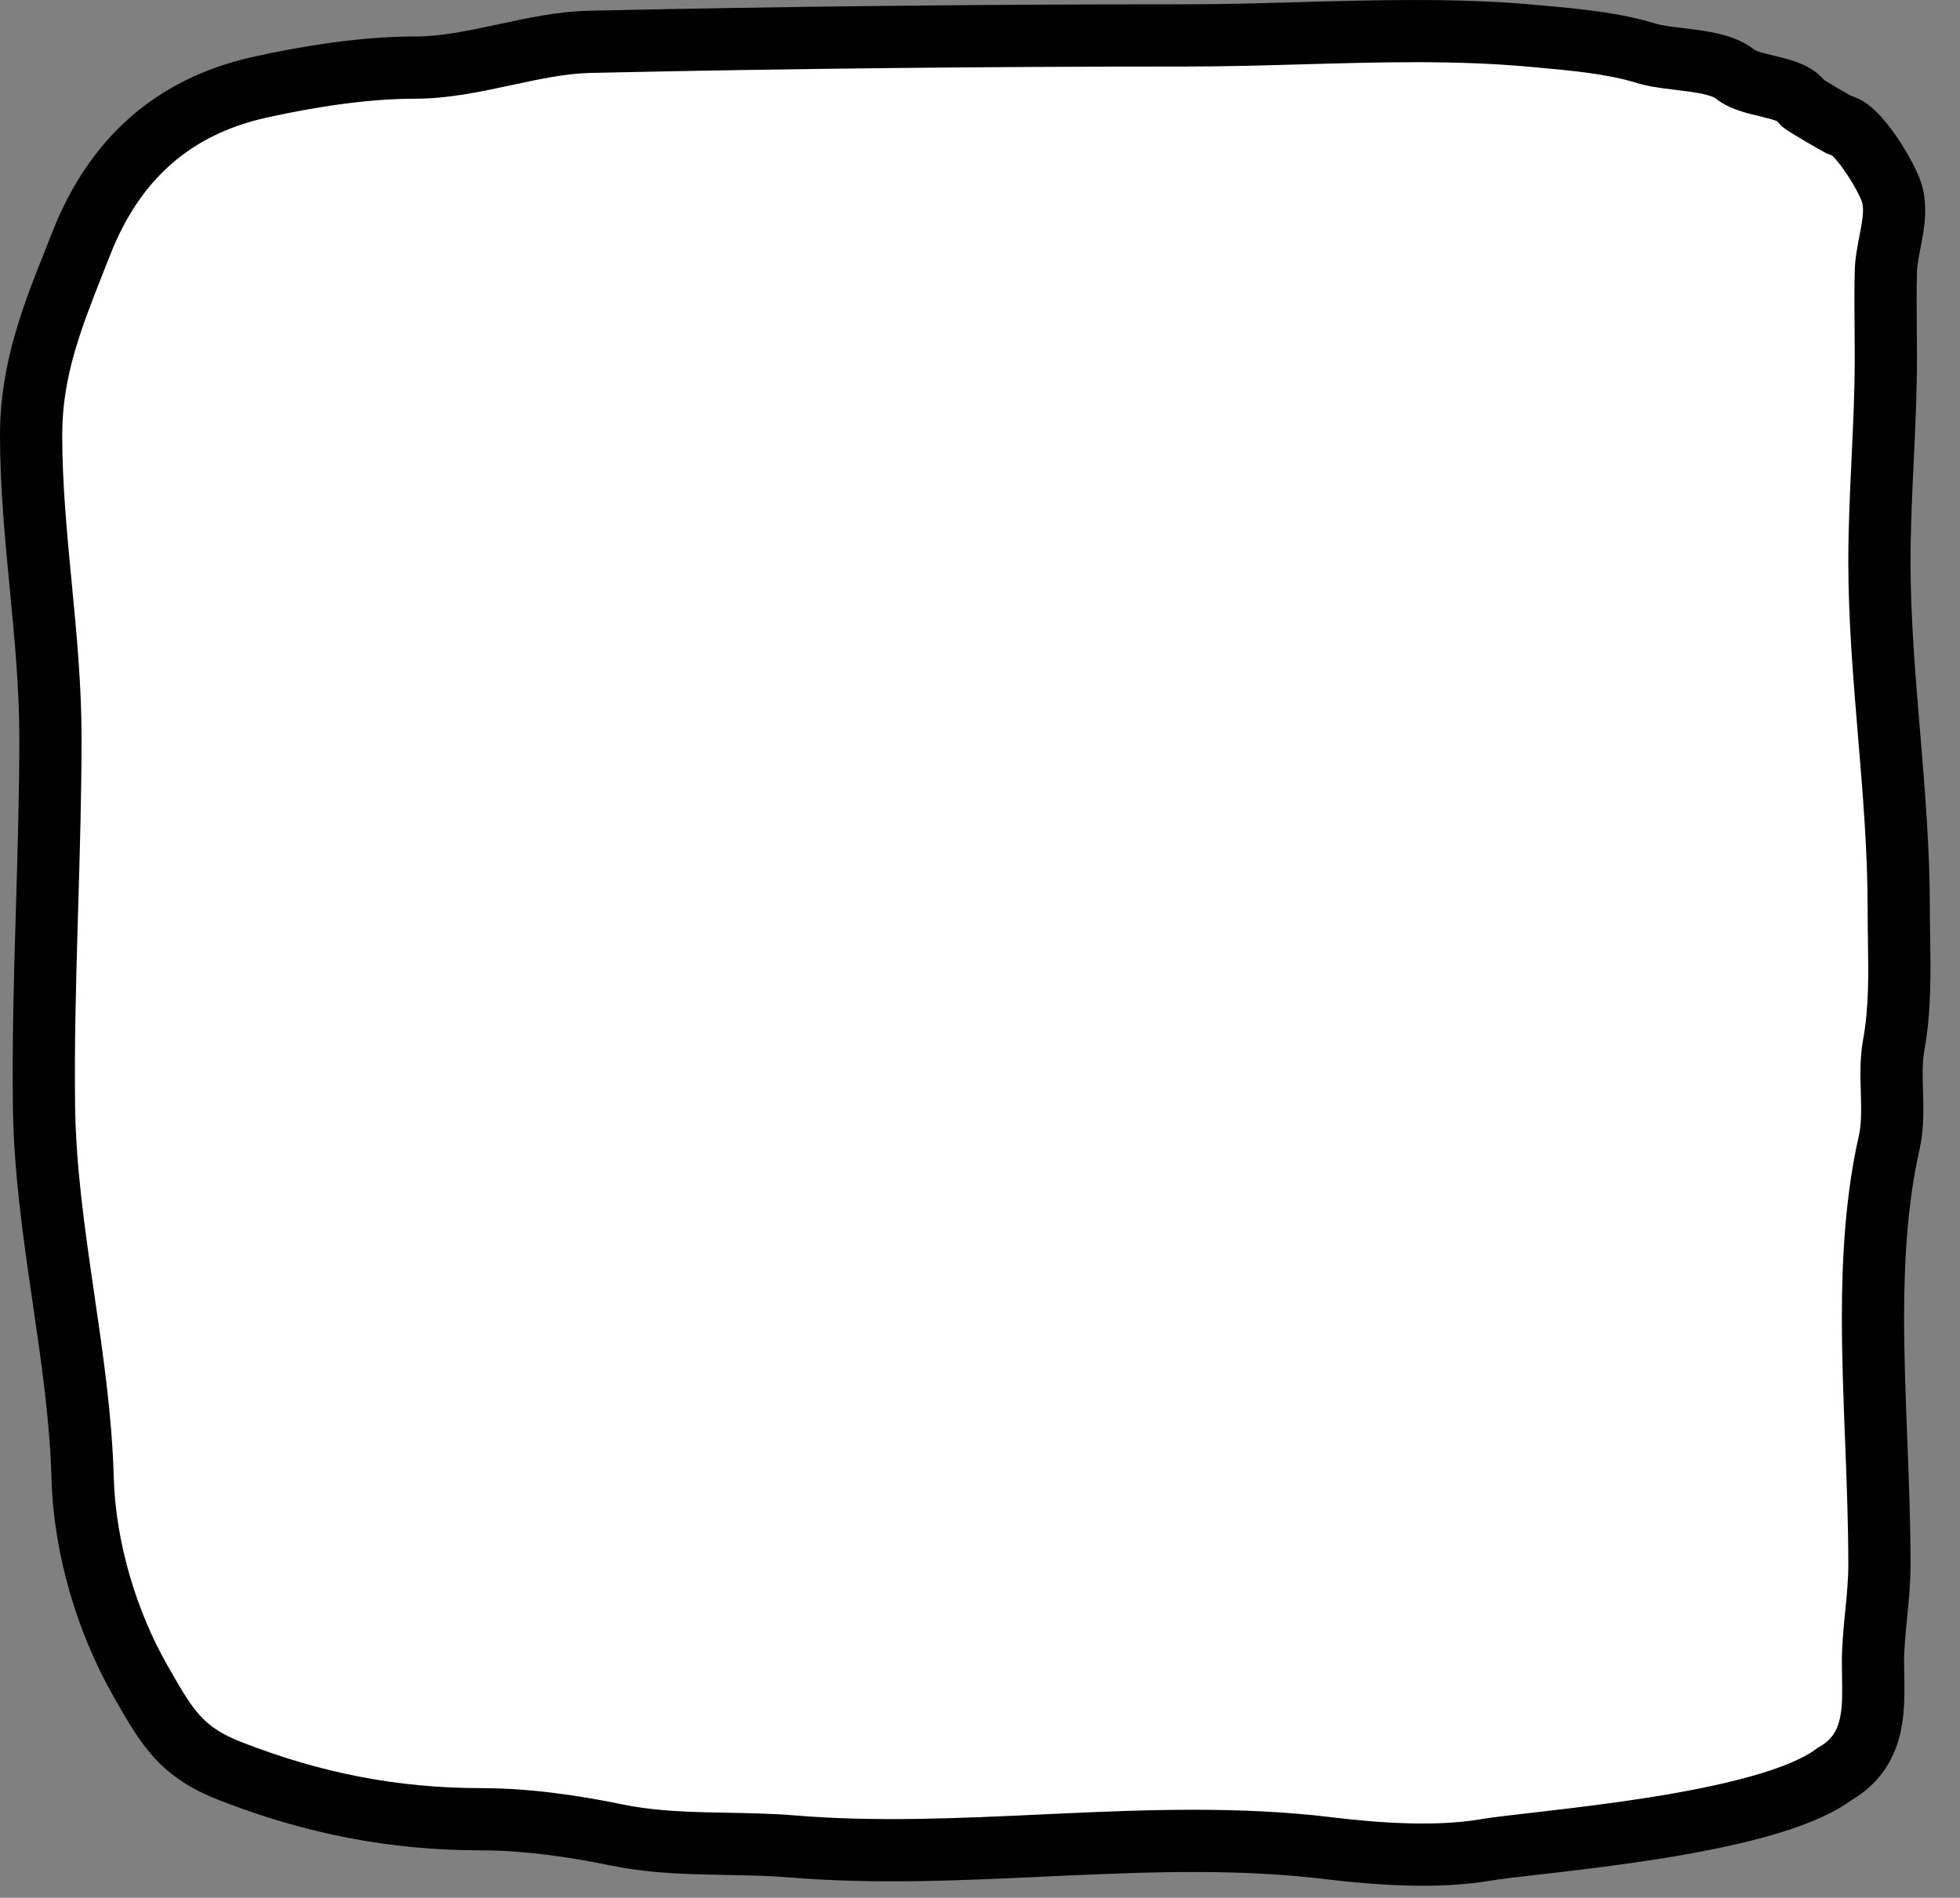 <svg width="63" height="61" viewBox="0 0 63 61" fill="none" xmlns="http://www.w3.org/2000/svg">
<rect x="0" y="0" width="63" height="61" fill="#808080" stroke="none"/>
<path d="M60.203 53.418C60.203 54.726 60.41 56.202 58.961 57.029C56.725 58.702 49.406 59.183 47.737 59.467C46.188 59.731 44.252 59.597 42.712 59.41C37.006 58.714 31.186 59.823 25.473 59.352C23.597 59.197 21.682 59.366 19.826 58.984C18.428 58.696 16.918 58.478 15.49 58.478C12.646 58.478 10.073 57.97 7.417 56.937C5.82 56.316 5.384 55.553 4.522 54.045L4.519 54.039C3.44 52.151 2.719 49.775 2.656 47.507C2.546 43.544 1.464 39.555 1.414 35.547C1.365 31.591 1.621 27.668 1.621 23.713C1.621 20.437 1 17.235 1 13.972C1 11.693 1.82 9.843 2.61 7.831C3.676 5.116 5.56 3.425 8.349 2.805C9.92 2.456 11.716 2.173 13.328 2.173C15.229 2.173 17.092 1.386 18.963 1.345C25.352 1.203 31.762 1.138 38.169 1.138C41.804 1.138 45.614 0.82 49.232 1.149C50.413 1.257 51.779 1.361 52.912 1.713C53.702 1.958 55.136 1.877 55.764 2.38C56.316 2.821 57.611 2.749 57.926 3.3C57.954 3.348 59.123 4.033 59.168 4.036C59.678 4.066 60.66 5.685 60.813 6.221C61.039 7.012 60.639 7.924 60.617 8.705C60.592 9.627 60.617 10.554 60.617 11.476C60.617 13.671 60.41 15.852 60.41 18.066C60.41 21.708 61.031 25.499 61.031 29.187C61.031 30.655 61.133 32.146 60.87 33.592C60.682 34.63 60.956 35.706 60.721 36.742C60.315 38.53 60.203 40.5 60.203 42.332C60.203 44.988 60.41 47.622 60.41 50.301C60.41 51.344 60.203 52.438 60.203 53.418Z" fill="white"/>
<path fill-rule="evenodd" clip-rule="evenodd" d="M41.678 0.071C44.206 0 46.833 -0.073 49.323 0.153C49.408 0.161 49.495 0.169 49.583 0.177C50.683 0.275 52.045 0.397 53.209 0.758C53.323 0.793 53.492 0.825 53.737 0.859C53.854 0.875 53.977 0.889 54.11 0.905L54.115 0.906C54.248 0.922 54.391 0.939 54.534 0.959C54.816 0.997 55.135 1.049 55.438 1.136C55.736 1.221 56.086 1.356 56.389 1.599C56.388 1.598 56.388 1.598 56.39 1.599C56.399 1.604 56.452 1.635 56.589 1.678C56.714 1.717 56.843 1.748 57.006 1.787C57.058 1.799 57.113 1.813 57.172 1.827C57.388 1.88 57.675 1.954 57.94 2.072C58.145 2.163 58.415 2.314 58.633 2.572C58.639 2.577 58.647 2.581 58.654 2.586C58.759 2.651 58.901 2.737 59.048 2.823C59.195 2.91 59.34 2.993 59.449 3.054C59.468 3.065 59.486 3.075 59.501 3.084C59.676 3.133 59.817 3.21 59.915 3.272C60.072 3.372 60.209 3.492 60.322 3.604C60.549 3.829 60.764 4.106 60.947 4.37C61.294 4.873 61.653 5.519 61.774 5.946C61.954 6.575 61.871 7.195 61.793 7.639C61.764 7.805 61.737 7.946 61.712 8.069C61.66 8.34 61.623 8.532 61.617 8.733C61.6 9.33 61.606 9.914 61.611 10.518C61.614 10.831 61.617 11.149 61.617 11.476C61.617 12.595 61.565 13.707 61.514 14.793L61.513 14.811C61.461 15.911 61.41 16.987 61.41 18.066C61.41 19.838 61.562 21.654 61.717 23.526L61.718 23.529C61.872 25.385 62.031 27.295 62.031 29.187C62.031 29.473 62.036 29.772 62.041 30.079C62.059 31.244 62.079 32.534 61.854 33.77C61.784 34.159 61.796 34.566 61.812 35.11L61.813 35.138C61.828 35.656 61.846 36.305 61.696 36.964C61.314 38.646 61.203 40.531 61.203 42.332C61.203 43.637 61.254 44.94 61.306 46.269L61.306 46.27C61.358 47.592 61.41 48.94 61.41 50.301C61.41 50.88 61.353 51.462 61.302 51.98L61.302 51.981C61.249 52.519 61.203 52.986 61.203 53.418C61.203 53.525 61.206 53.645 61.208 53.775C61.218 54.303 61.231 54.987 61.106 55.603C60.933 56.452 60.492 57.286 59.51 57.866C58.798 58.382 57.794 58.754 56.766 59.039C55.687 59.339 54.469 59.571 53.292 59.757C52.112 59.942 50.955 60.083 49.996 60.195C49.809 60.217 49.631 60.237 49.463 60.256C48.75 60.339 48.215 60.4 47.905 60.453C46.205 60.742 44.147 60.592 42.59 60.402C39.831 60.066 37.028 60.164 34.14 60.295C33.945 60.304 33.749 60.313 33.553 60.322C30.876 60.447 28.124 60.574 25.39 60.349C24.731 60.294 24.078 60.282 23.388 60.269C23.136 60.265 22.88 60.26 22.616 60.253C21.657 60.228 20.642 60.173 19.624 59.963C18.261 59.683 16.824 59.478 15.49 59.478C12.515 59.478 9.82 58.944 7.055 57.869C6.142 57.514 5.495 57.089 4.955 56.497C4.463 55.958 4.091 55.305 3.689 54.602L3.654 54.541L3.654 54.541L3.651 54.535C2.496 52.515 1.724 49.98 1.656 47.535C1.605 45.679 1.332 43.81 1.049 41.866L1.023 41.688C0.733 39.702 0.44 37.639 0.414 35.559C0.389 33.558 0.442 31.569 0.5 29.6C0.505 29.43 0.51 29.259 0.515 29.089C0.568 27.287 0.621 25.503 0.621 23.713C0.621 22.131 0.471 20.559 0.315 18.933L0.312 18.906C0.159 17.305 0 15.65 0 13.972C0 11.688 0.755 9.79 1.47 7.994C1.54 7.817 1.61 7.641 1.679 7.465C2.859 4.462 4.997 2.526 8.132 1.829C9.738 1.472 11.613 1.173 13.328 1.173C14.156 1.173 14.996 1.001 15.946 0.797C15.986 0.788 16.025 0.78 16.064 0.771C16.948 0.58 17.937 0.367 18.941 0.345C25.337 0.203 31.755 0.138 38.169 0.138C39.3 0.138 40.478 0.105 41.678 0.071ZM41.896 2.067C40.665 2.102 39.423 2.138 38.169 2.138C31.768 2.138 25.366 2.203 18.986 2.344C18.176 2.362 17.353 2.54 16.41 2.743L16.367 2.752C15.443 2.951 14.401 3.173 13.328 3.173C11.819 3.173 10.103 3.44 8.566 3.781C6.123 4.324 4.494 5.77 3.541 8.196C3.475 8.365 3.409 8.531 3.344 8.694C2.614 10.539 2 12.089 2 13.972C2 15.548 2.15 17.116 2.306 18.742L2.308 18.76C2.462 20.365 2.621 22.025 2.621 23.713C2.621 25.534 2.567 27.348 2.514 29.144C2.509 29.316 2.504 29.488 2.499 29.659C2.441 31.629 2.39 33.58 2.414 35.534C2.438 37.462 2.71 39.398 3.002 41.4C3.013 41.473 3.023 41.547 3.034 41.621C3.313 43.531 3.601 45.504 3.656 47.479C3.714 49.571 4.384 51.787 5.387 53.543L5.387 53.543L5.391 53.549C5.391 53.549 5.391 53.549 5.391 53.549C5.837 54.33 6.106 54.791 6.433 55.15C6.726 55.471 7.095 55.739 7.78 56.005L7.417 56.937L7.78 56.005C10.326 56.995 12.776 57.478 15.49 57.478C17.012 57.478 18.595 57.709 20.028 58.005C20.866 58.177 21.737 58.229 22.668 58.254C22.897 58.26 23.132 58.264 23.371 58.268C24.08 58.282 24.826 58.295 25.555 58.355C28.155 58.57 30.784 58.448 33.489 58.323C33.675 58.315 33.862 58.306 34.049 58.297C36.927 58.166 39.886 58.057 42.833 58.417C44.357 58.603 46.172 58.719 47.569 58.481C47.938 58.418 48.548 58.348 49.266 58.266C49.427 58.247 49.594 58.228 49.765 58.208C50.718 58.097 51.843 57.96 52.981 57.781C54.122 57.601 55.257 57.382 56.232 57.112C57.233 56.834 57.959 56.53 58.362 56.228L58.412 56.191L58.466 56.16C58.896 55.915 59.063 55.612 59.146 55.204C59.223 54.825 59.217 54.439 59.209 53.947C59.206 53.783 59.203 53.608 59.203 53.418C59.203 52.885 59.258 52.333 59.307 51.831L59.312 51.785C59.364 51.251 59.41 50.766 59.41 50.301C59.41 48.984 59.359 47.676 59.308 46.347L59.307 46.329C59.255 45.013 59.203 43.677 59.203 42.332C59.203 40.469 59.316 38.414 59.746 36.521C59.831 36.144 59.83 35.736 59.814 35.197C59.813 35.165 59.812 35.133 59.811 35.099C59.796 34.616 59.777 34.014 59.886 33.413C60.073 32.388 60.058 31.358 60.041 30.223C60.036 29.888 60.031 29.543 60.031 29.187C60.031 27.391 59.88 25.563 59.724 23.692L59.721 23.654C59.568 21.81 59.41 19.923 59.41 18.066C59.41 16.933 59.463 15.813 59.515 14.722L59.515 14.717C59.567 13.617 59.617 12.546 59.617 11.476C59.617 11.189 59.615 10.891 59.612 10.588C59.606 9.96 59.6 9.31 59.618 8.677C59.628 8.297 59.713 7.864 59.776 7.54C59.794 7.448 59.811 7.365 59.823 7.294C59.894 6.89 59.898 6.658 59.851 6.496C59.851 6.496 59.848 6.486 59.84 6.464C59.832 6.443 59.821 6.415 59.805 6.38C59.775 6.311 59.733 6.226 59.681 6.129C59.577 5.934 59.443 5.713 59.301 5.507C59.156 5.296 59.02 5.129 58.915 5.025C58.903 5.013 58.892 5.003 58.883 4.994C58.883 4.994 58.882 4.994 58.882 4.994L58.882 4.994C58.845 4.983 58.815 4.972 58.799 4.966C58.765 4.953 58.738 4.94 58.723 4.933C58.692 4.919 58.661 4.903 58.638 4.891C58.59 4.865 58.531 4.833 58.469 4.798C58.345 4.729 58.188 4.637 58.033 4.546C57.879 4.455 57.721 4.361 57.597 4.284C57.537 4.246 57.477 4.208 57.427 4.175C57.404 4.159 57.372 4.137 57.339 4.112C57.324 4.1 57.296 4.079 57.264 4.05L57.264 4.05C57.258 4.045 57.194 3.99 57.126 3.899C57.042 3.861 56.911 3.823 56.696 3.77C56.66 3.761 56.621 3.751 56.579 3.741C56.405 3.7 56.188 3.648 55.992 3.586C55.749 3.51 55.423 3.387 55.14 3.161C55.129 3.152 55.063 3.109 54.891 3.059C54.724 3.012 54.517 2.975 54.263 2.94C54.139 2.923 54.011 2.908 53.877 2.892L53.864 2.89C53.736 2.875 53.6 2.858 53.468 2.84C53.203 2.804 52.896 2.755 52.616 2.668C51.666 2.373 50.507 2.268 49.354 2.164C49.283 2.158 49.212 2.151 49.142 2.145C46.767 1.929 44.353 1.998 41.896 2.067ZM57.165 3.919C57.165 3.919 57.163 3.918 57.16 3.915C57.163 3.917 57.165 3.919 57.165 3.919Z" fill="black"/>
</svg>
